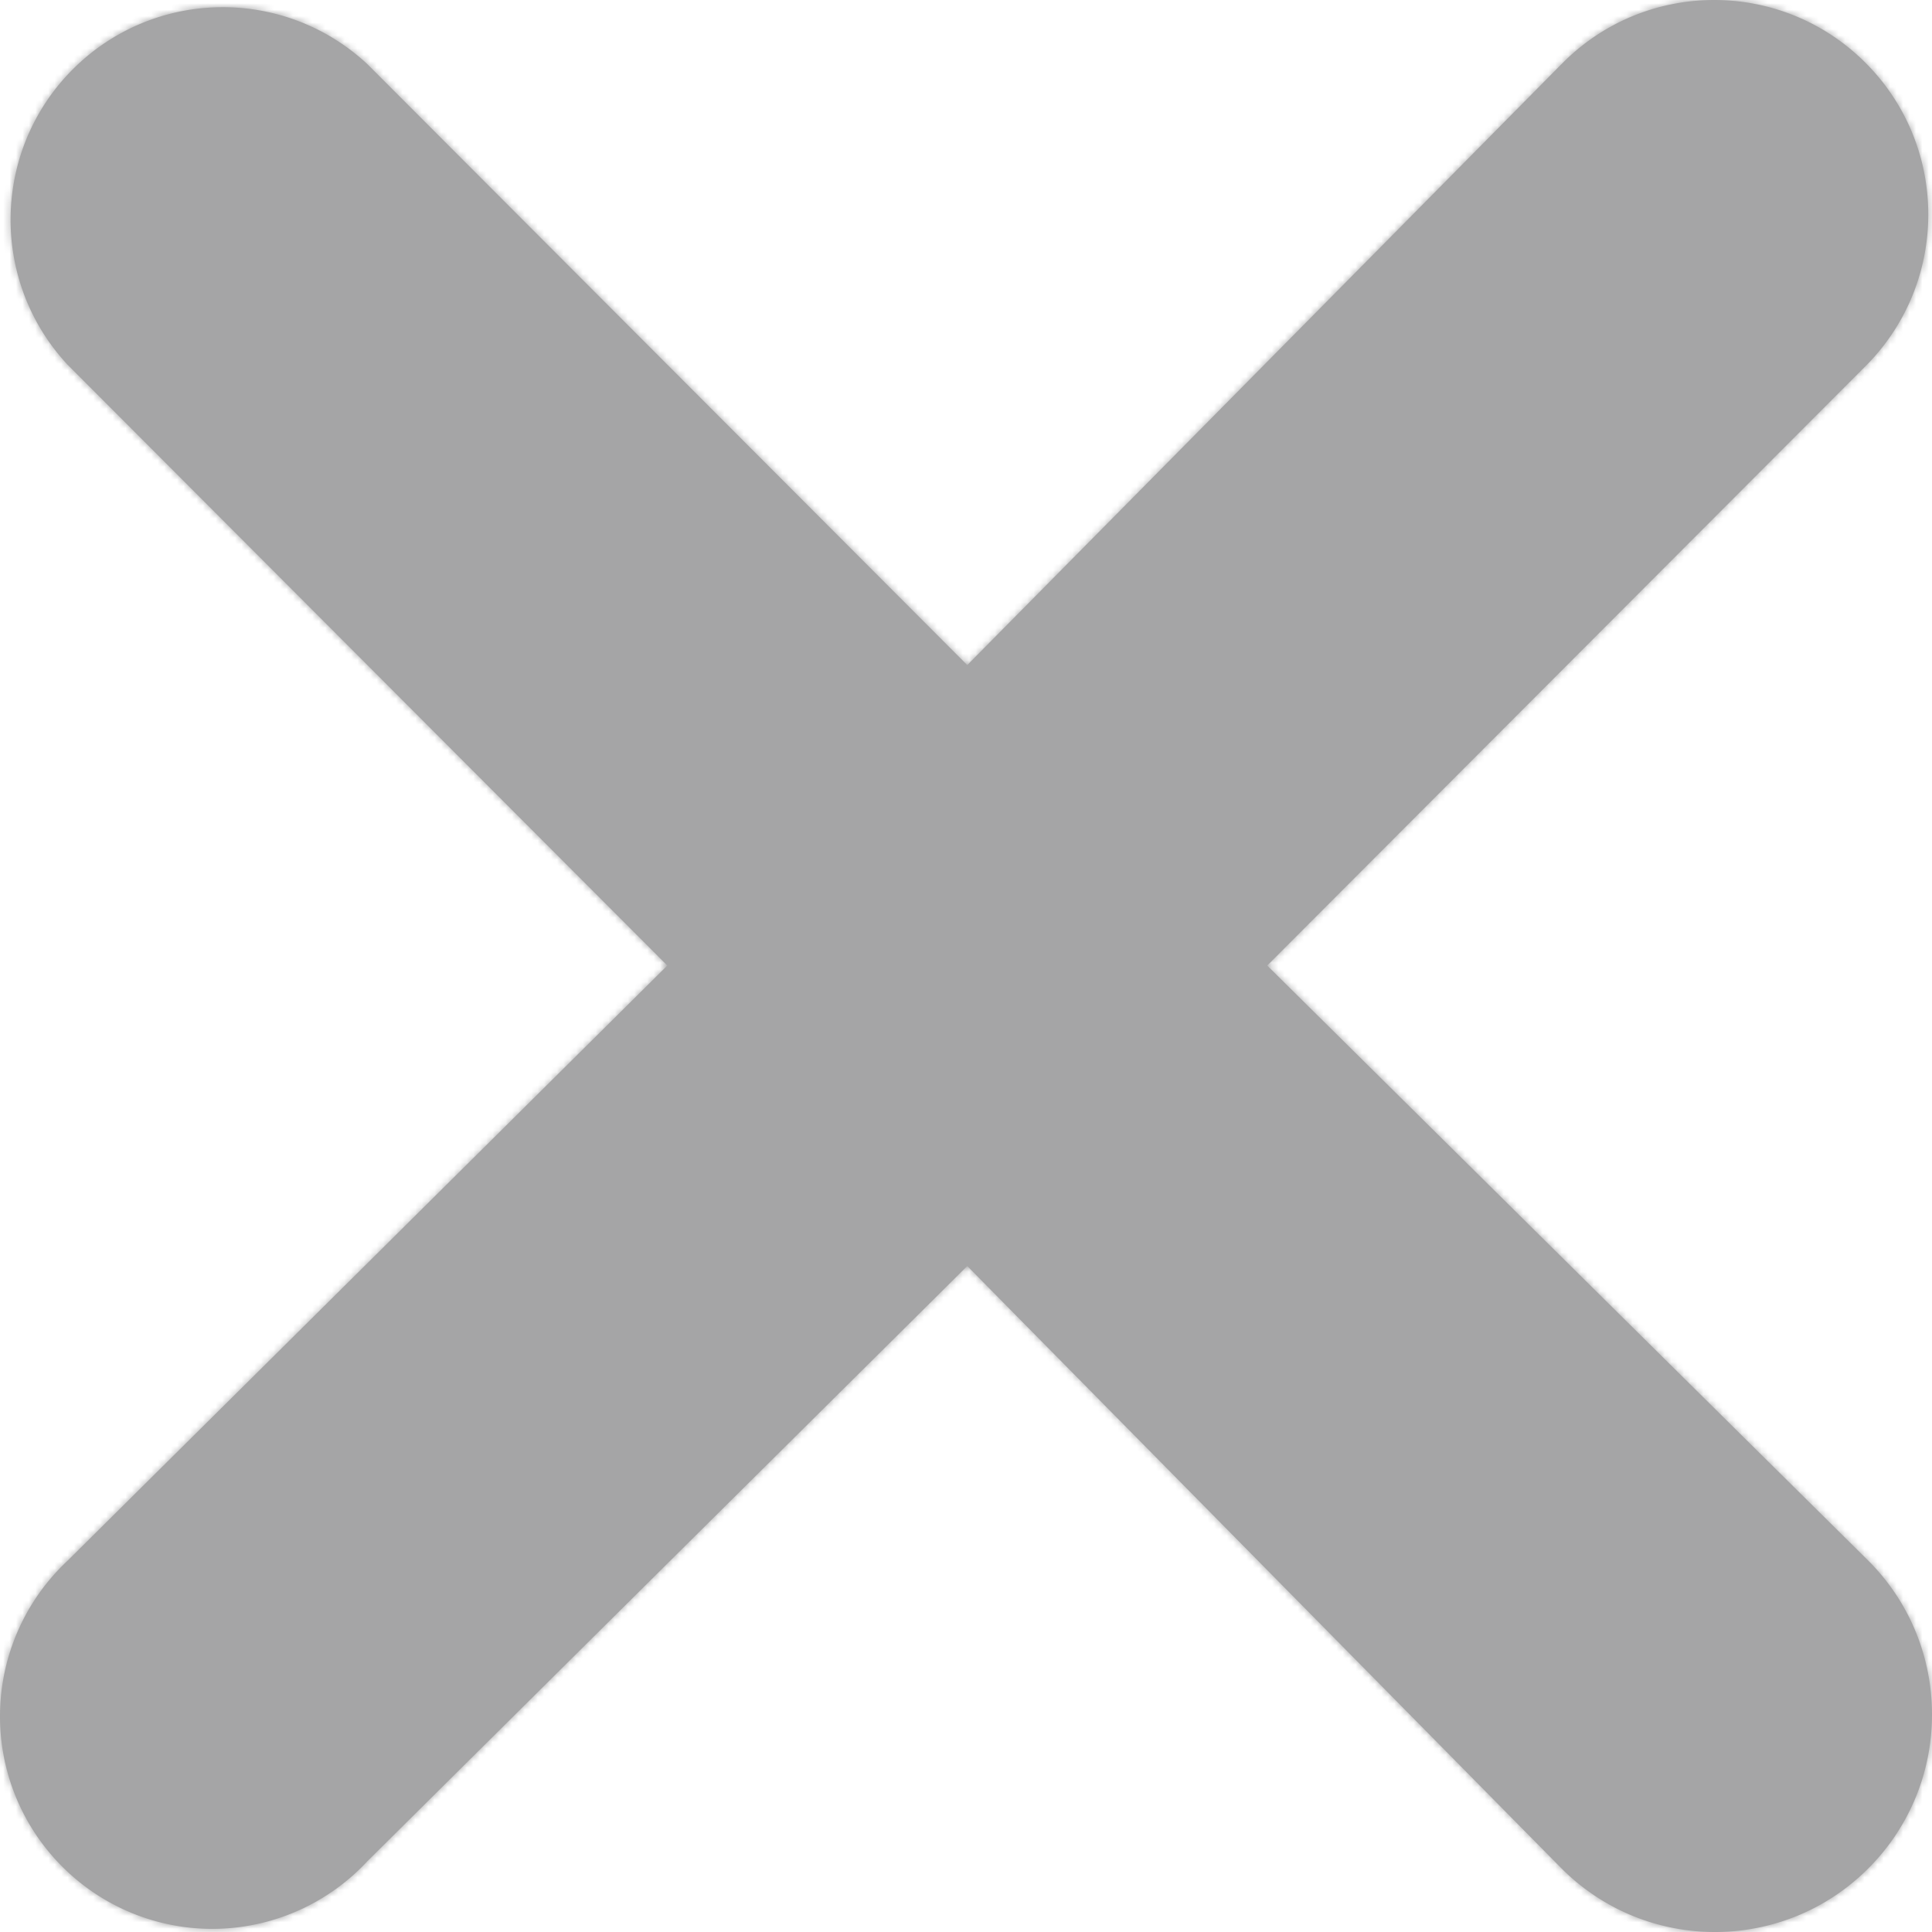 <svg width="300" height="300" xmlns="http://www.w3.org/2000/svg" xmlns:xlink="http://www.w3.org/1999/xlink"><title>Icons/Close</title><defs><path d="M242.456 9.972l-92.261 93.302L57.058 9.972C44.069-2.14 23.846-1.788 11.29 10.778c-12.545 12.58-12.895 32.84-.805 45.85l93.137 93.301-93.137 92.426a33.075 33.075 0 0 0-10.48 23.568 33.004 33.004 0 0 0 9.651 23.918 32.914 32.914 0 0 0 23.877 9.668A32.929 32.929 0 0 0 57.059 289l93.137-92.413 92.261 93.524c13.163 13.187 34.508 13.187 47.67 0 13.163-13.187 13.164-34.57 0-47.755l-93.357-92.426 93.137-93.302c12.86-13.128 12.661-34.207-.444-47.088-13.105-12.883-34.146-12.696-47.004.433h-.003z" id="a"/></defs><g fill="none" fill-rule="evenodd"><mask id="b" fill="#fff"><use xlink:href="#a"/></mask><use fill="#A5A5A6" fill-rule="nonzero" xlink:href="#a"/><path d="M0 0h300v300H0z" mask="url(#b)" fill="#A5A5A6"/></g></svg>
